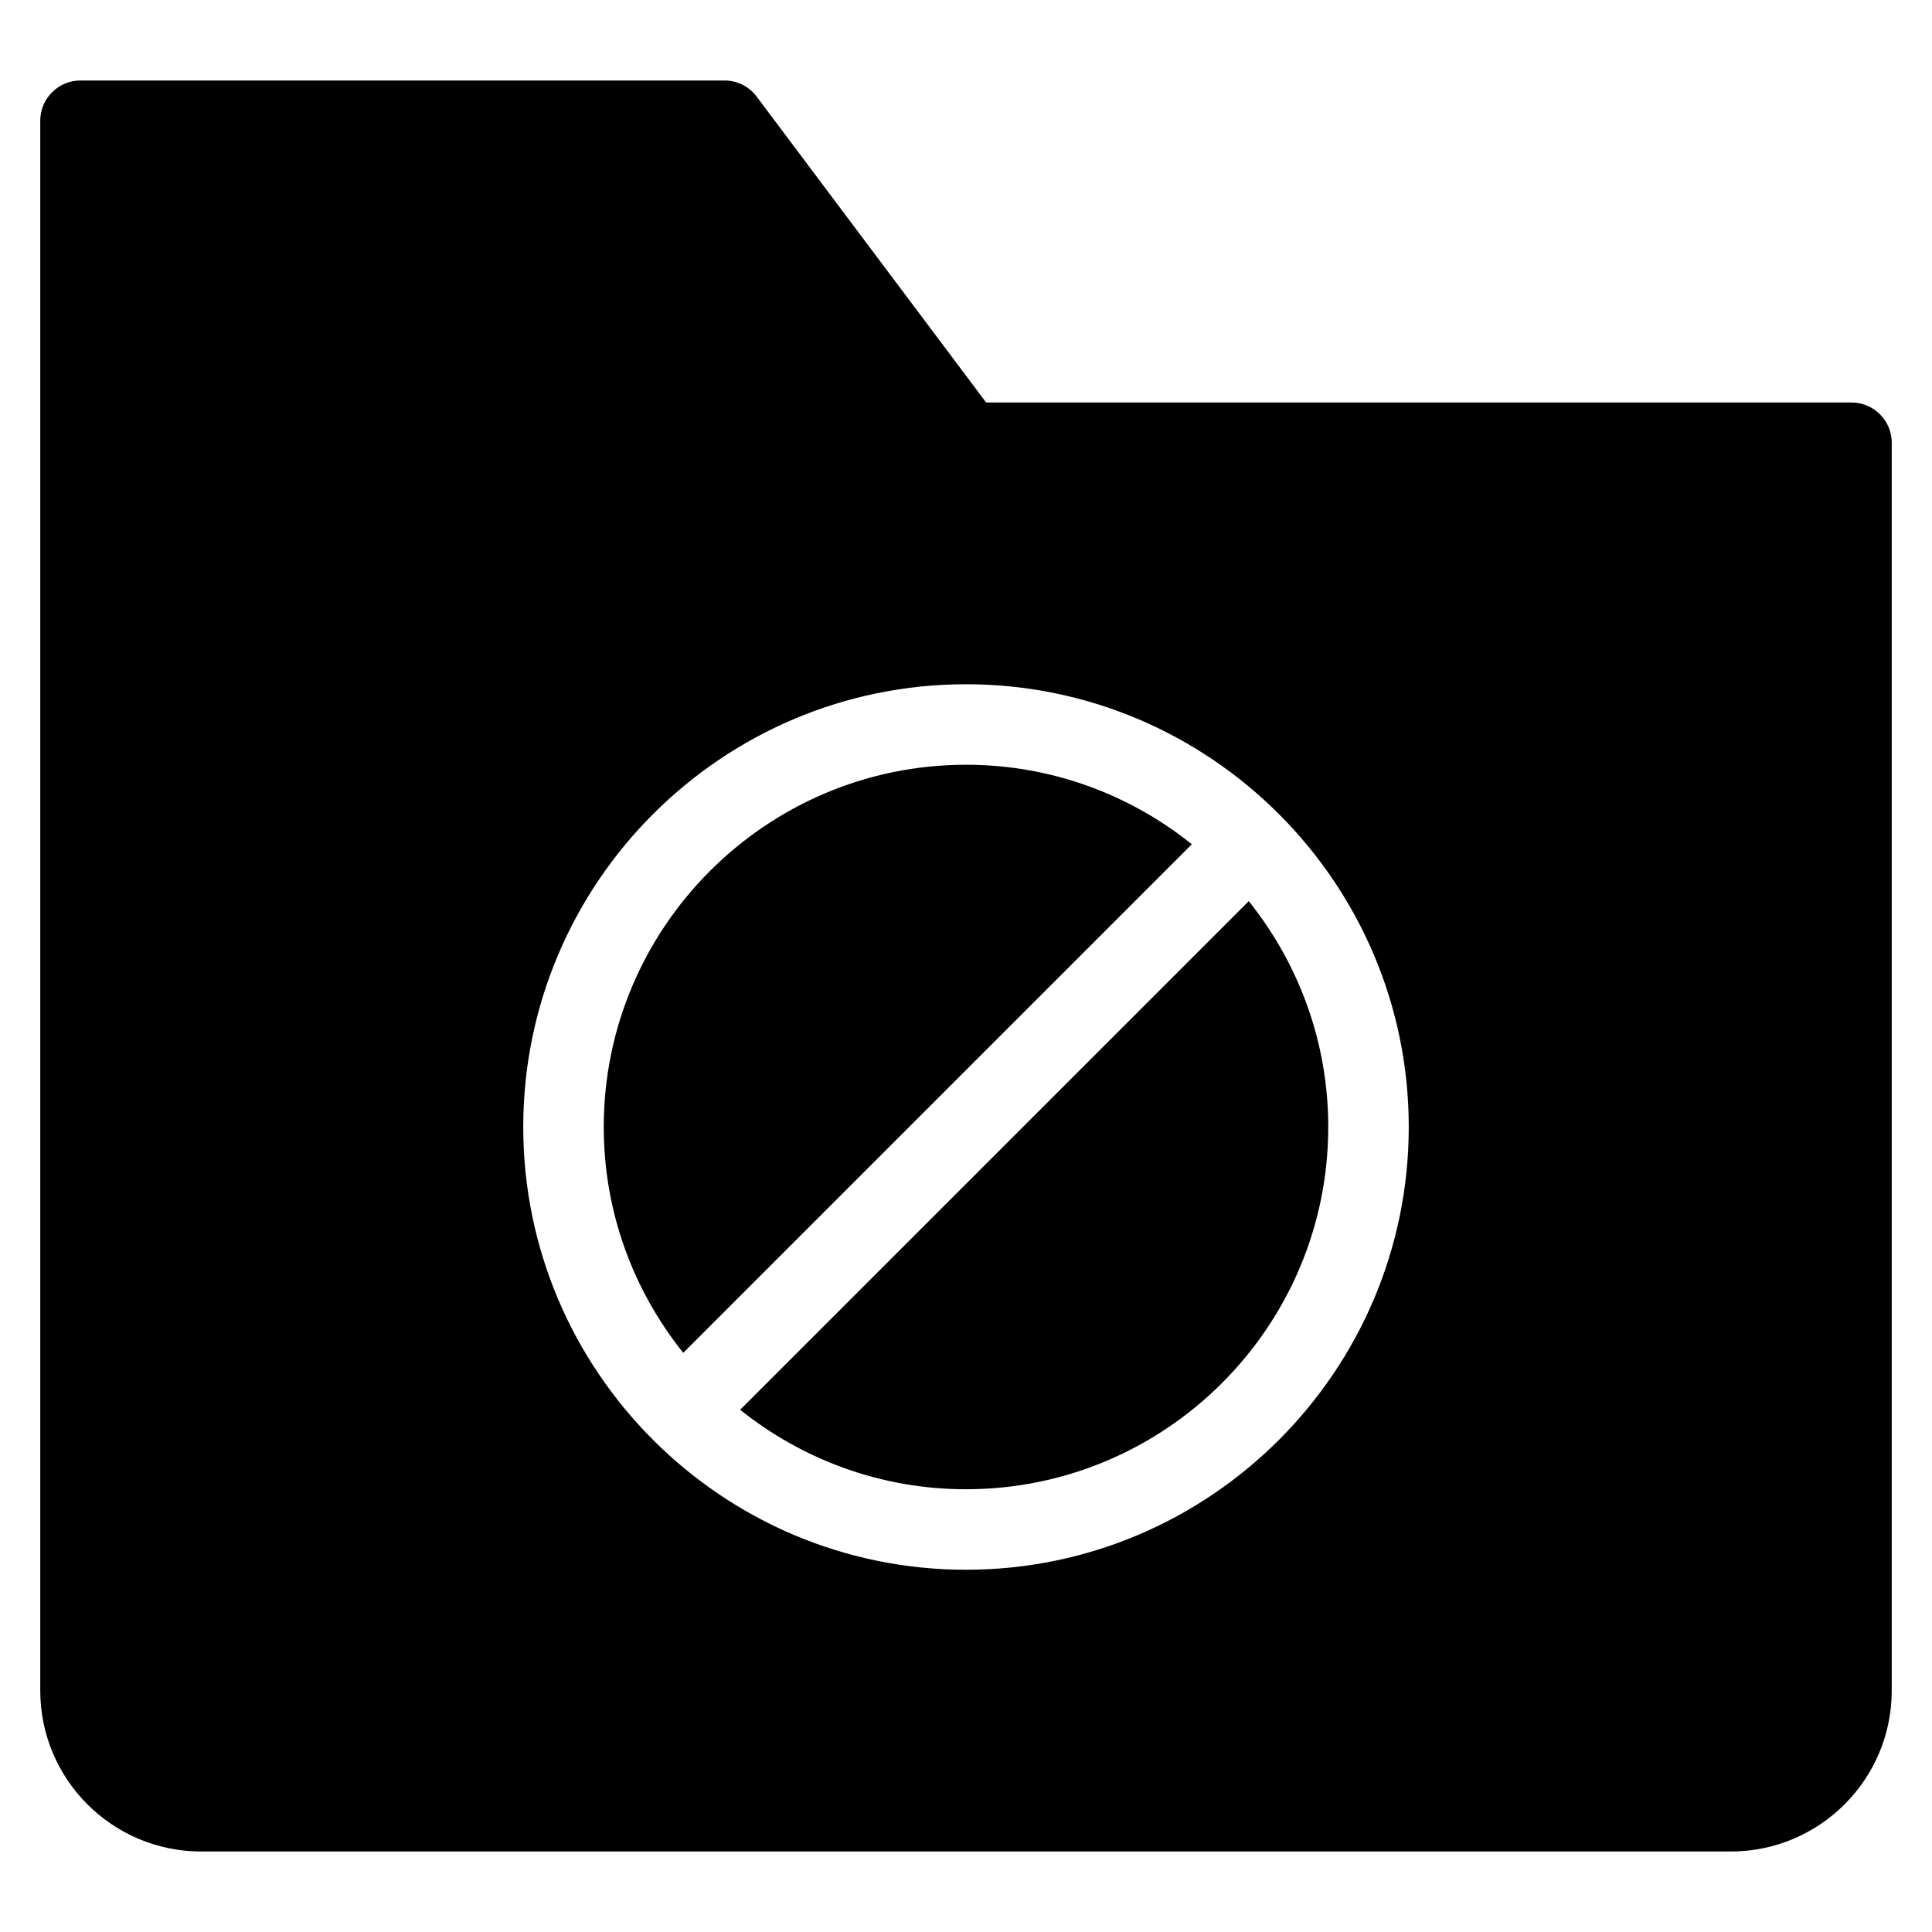 <?xml version="1.0" encoding="utf-8"?>
<!-- Generator: Adobe Illustrator 20.1.0, SVG Export Plug-In . SVG Version: 6.00 Build 0)  -->
<!DOCTYPE svg PUBLIC "-//W3C//DTD SVG 1.1//EN" "http://www.w3.org/Graphics/SVG/1.1/DTD/svg11.dtd">
<svg version="1.1" id="Layer_1" xmlns="http://www.w3.org/2000/svg" xmlns:xlink="http://www.w3.org/1999/xlink" x="0px" y="0px"
	 width="48px" height="48px" viewBox="0 0 48 48" enable-background="new 0 0 48 48" xml:space="preserve">
<path d="M24,19c-4.962,0-9,4.037-9,9c0,2.122,0.742,4.071,1.975,5.611l12.636-12.636C28.071,19.742,26.122,19,24,19z"/>
<path d="M18.389,35.025C19.93,36.258,21.878,37,24,37c4.962,0,9-4.037,9-9c0-2.122-0.742-4.071-1.975-5.611L18.389,35.025z"/>
<path d="M46,10H24.5l-5.701-7.6C18.611,2.148,18.314,2,18,2H2C1.448,2,1,2.448,1,3v39c0,2.209,1.791,4,4,4h38c2.209,0,4-1.791,4-4
	V11C47,10.448,46.552,10,46,10z M24,39c-6.065,0-11-4.935-11-11s4.935-11,11-11s11,4.935,11,11S30.065,39,24,39z"/>
</svg>
